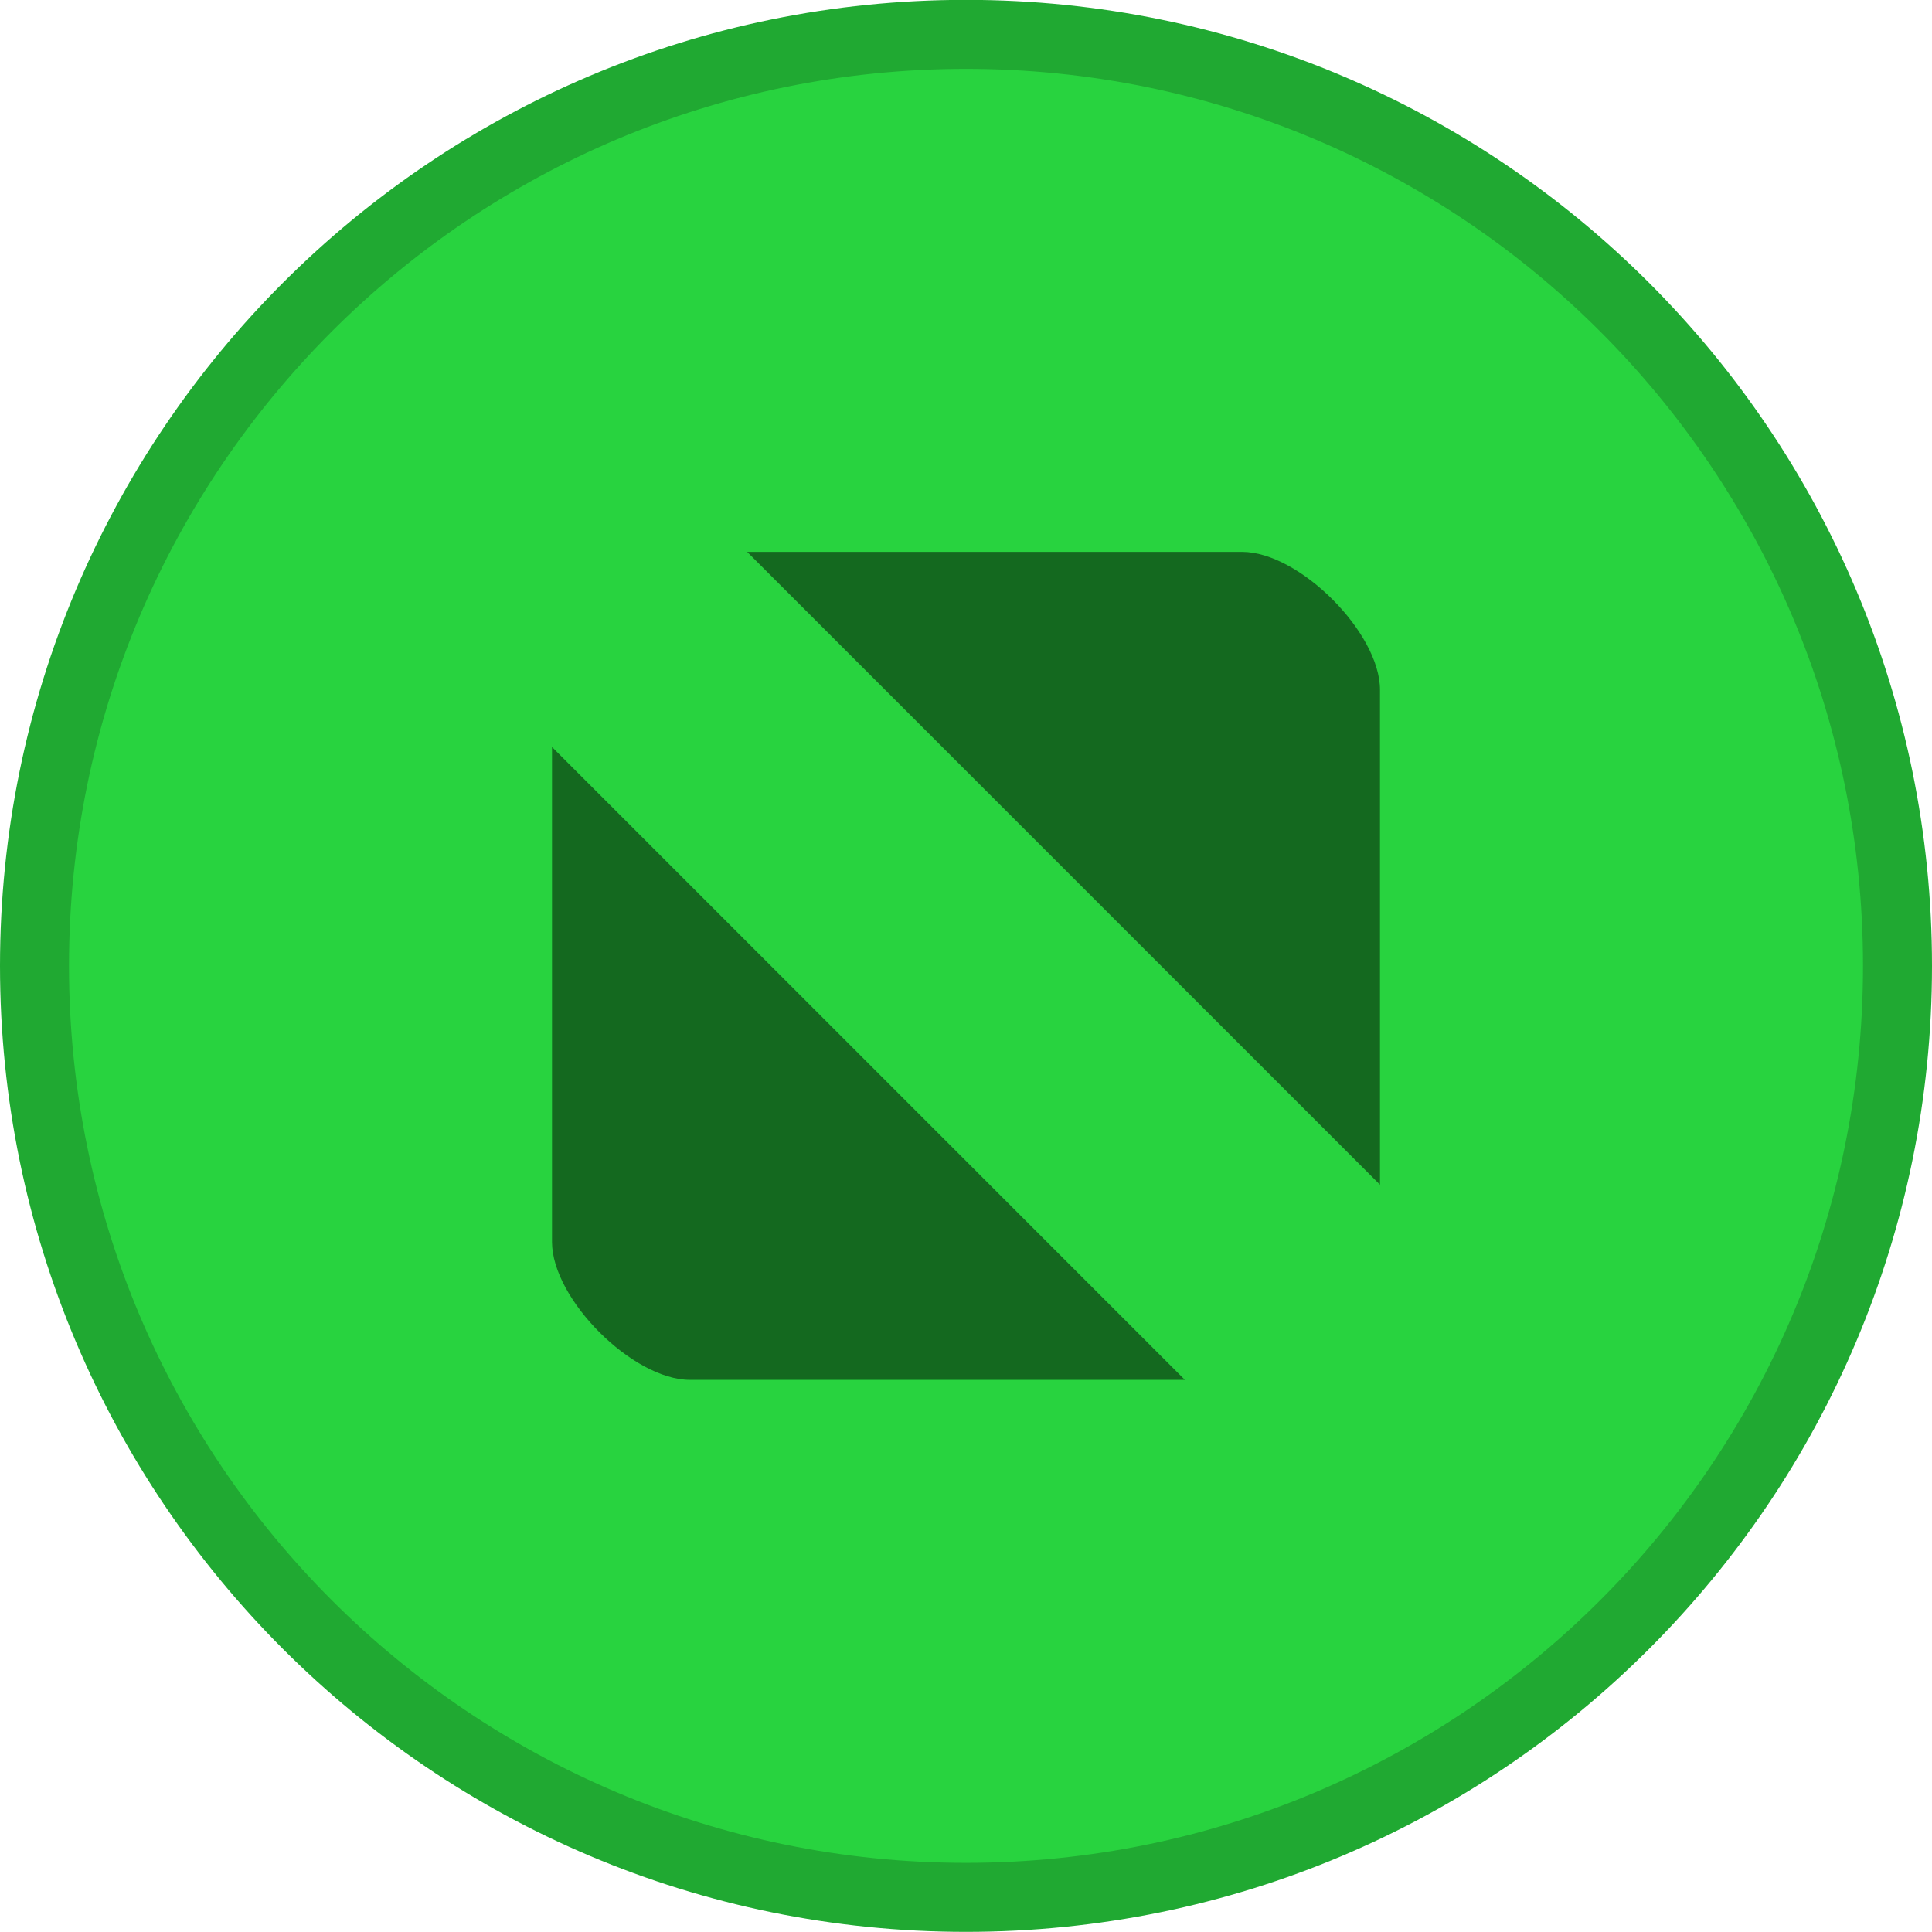 <?xml version="1.0" encoding="UTF-8" standalone="no"?>
<!--
   - This Source Code Form is subject to the terms of the Mozilla Public
   - License, v. 2.0. If a copy of the MPL was not distributed with this
   - file, You can obtain one at http://mozilla.org/MPL/2.0/.
   -->
<svg width="14" height="14" id="svg4428" version="1.1" xmlns="http://www.w3.org/2000/svg" xmlns:svg="http://www.w3.org/2000/svg" xmlns:rdf="http://www.w3.org/1999/02/22-rdf-syntax-ns#" xmlns:cc="http://creativecommons.org/ns#" xmlns:dc="http://purl.org/dc/elements/1.1/">
	<defs id="defs4430"/>
	<g id="layer1" transform="translate(-4.793,-1103.952)">
		<g transform="translate(-269.207,1319.589)" style="display:inline" id="hover-center">
			<g transform="translate(274,-215.638)" id="titlebutton-maximize-hover-1-6" style="enable-background:new">
				<g transform="translate(-5,-1033.362)" id="g8-8-1">
					<path style="fill:#20a932;fill-opacity:1;fill-rule:evenodd;stroke:none" d="m 12,1047.362 c 3.866,0 7,-3.134 7,-7 0,-3.866 -3.134,-7 -7,-7 -3.866,0 -7,3.134 -7,7 0,3.866 3.134,7 7,7" id="path2-7-5"/>
					<path style="opacity:1;fill:#28d33f;fill-opacity:1;fill-rule:evenodd;stroke:none" d="m 12,1046.862 c 3.59,0 6.5,-2.91 6.5,-6.5 0,-3.59 -2.91,-6.5 -6.5,-6.5 -3.59,0 -6.5,2.91 -6.5,6.5 0,3.59 2.91,6.5 6.5,6.5" id="path4-92"/>
					<path style="opacity:0.5;fill:#000000;fill-opacity:1;stroke:none;stroke-width:2;stroke-linecap:round;stroke-linejoin:round;stroke-miterlimit:4;stroke-dasharray:none;stroke-opacity:1" d="M 10.414,1037.362 15,1041.948 v -3.586 c 0,-0.415 -0.585,-1 -1,-1 z M 9,1038.776 v 3.586 c 0,0.415 0.585,1 1,1 h 3.586 z" id="path6-0-54"/>
				</g>
			</g>
		</g>
	</g>
</svg>
